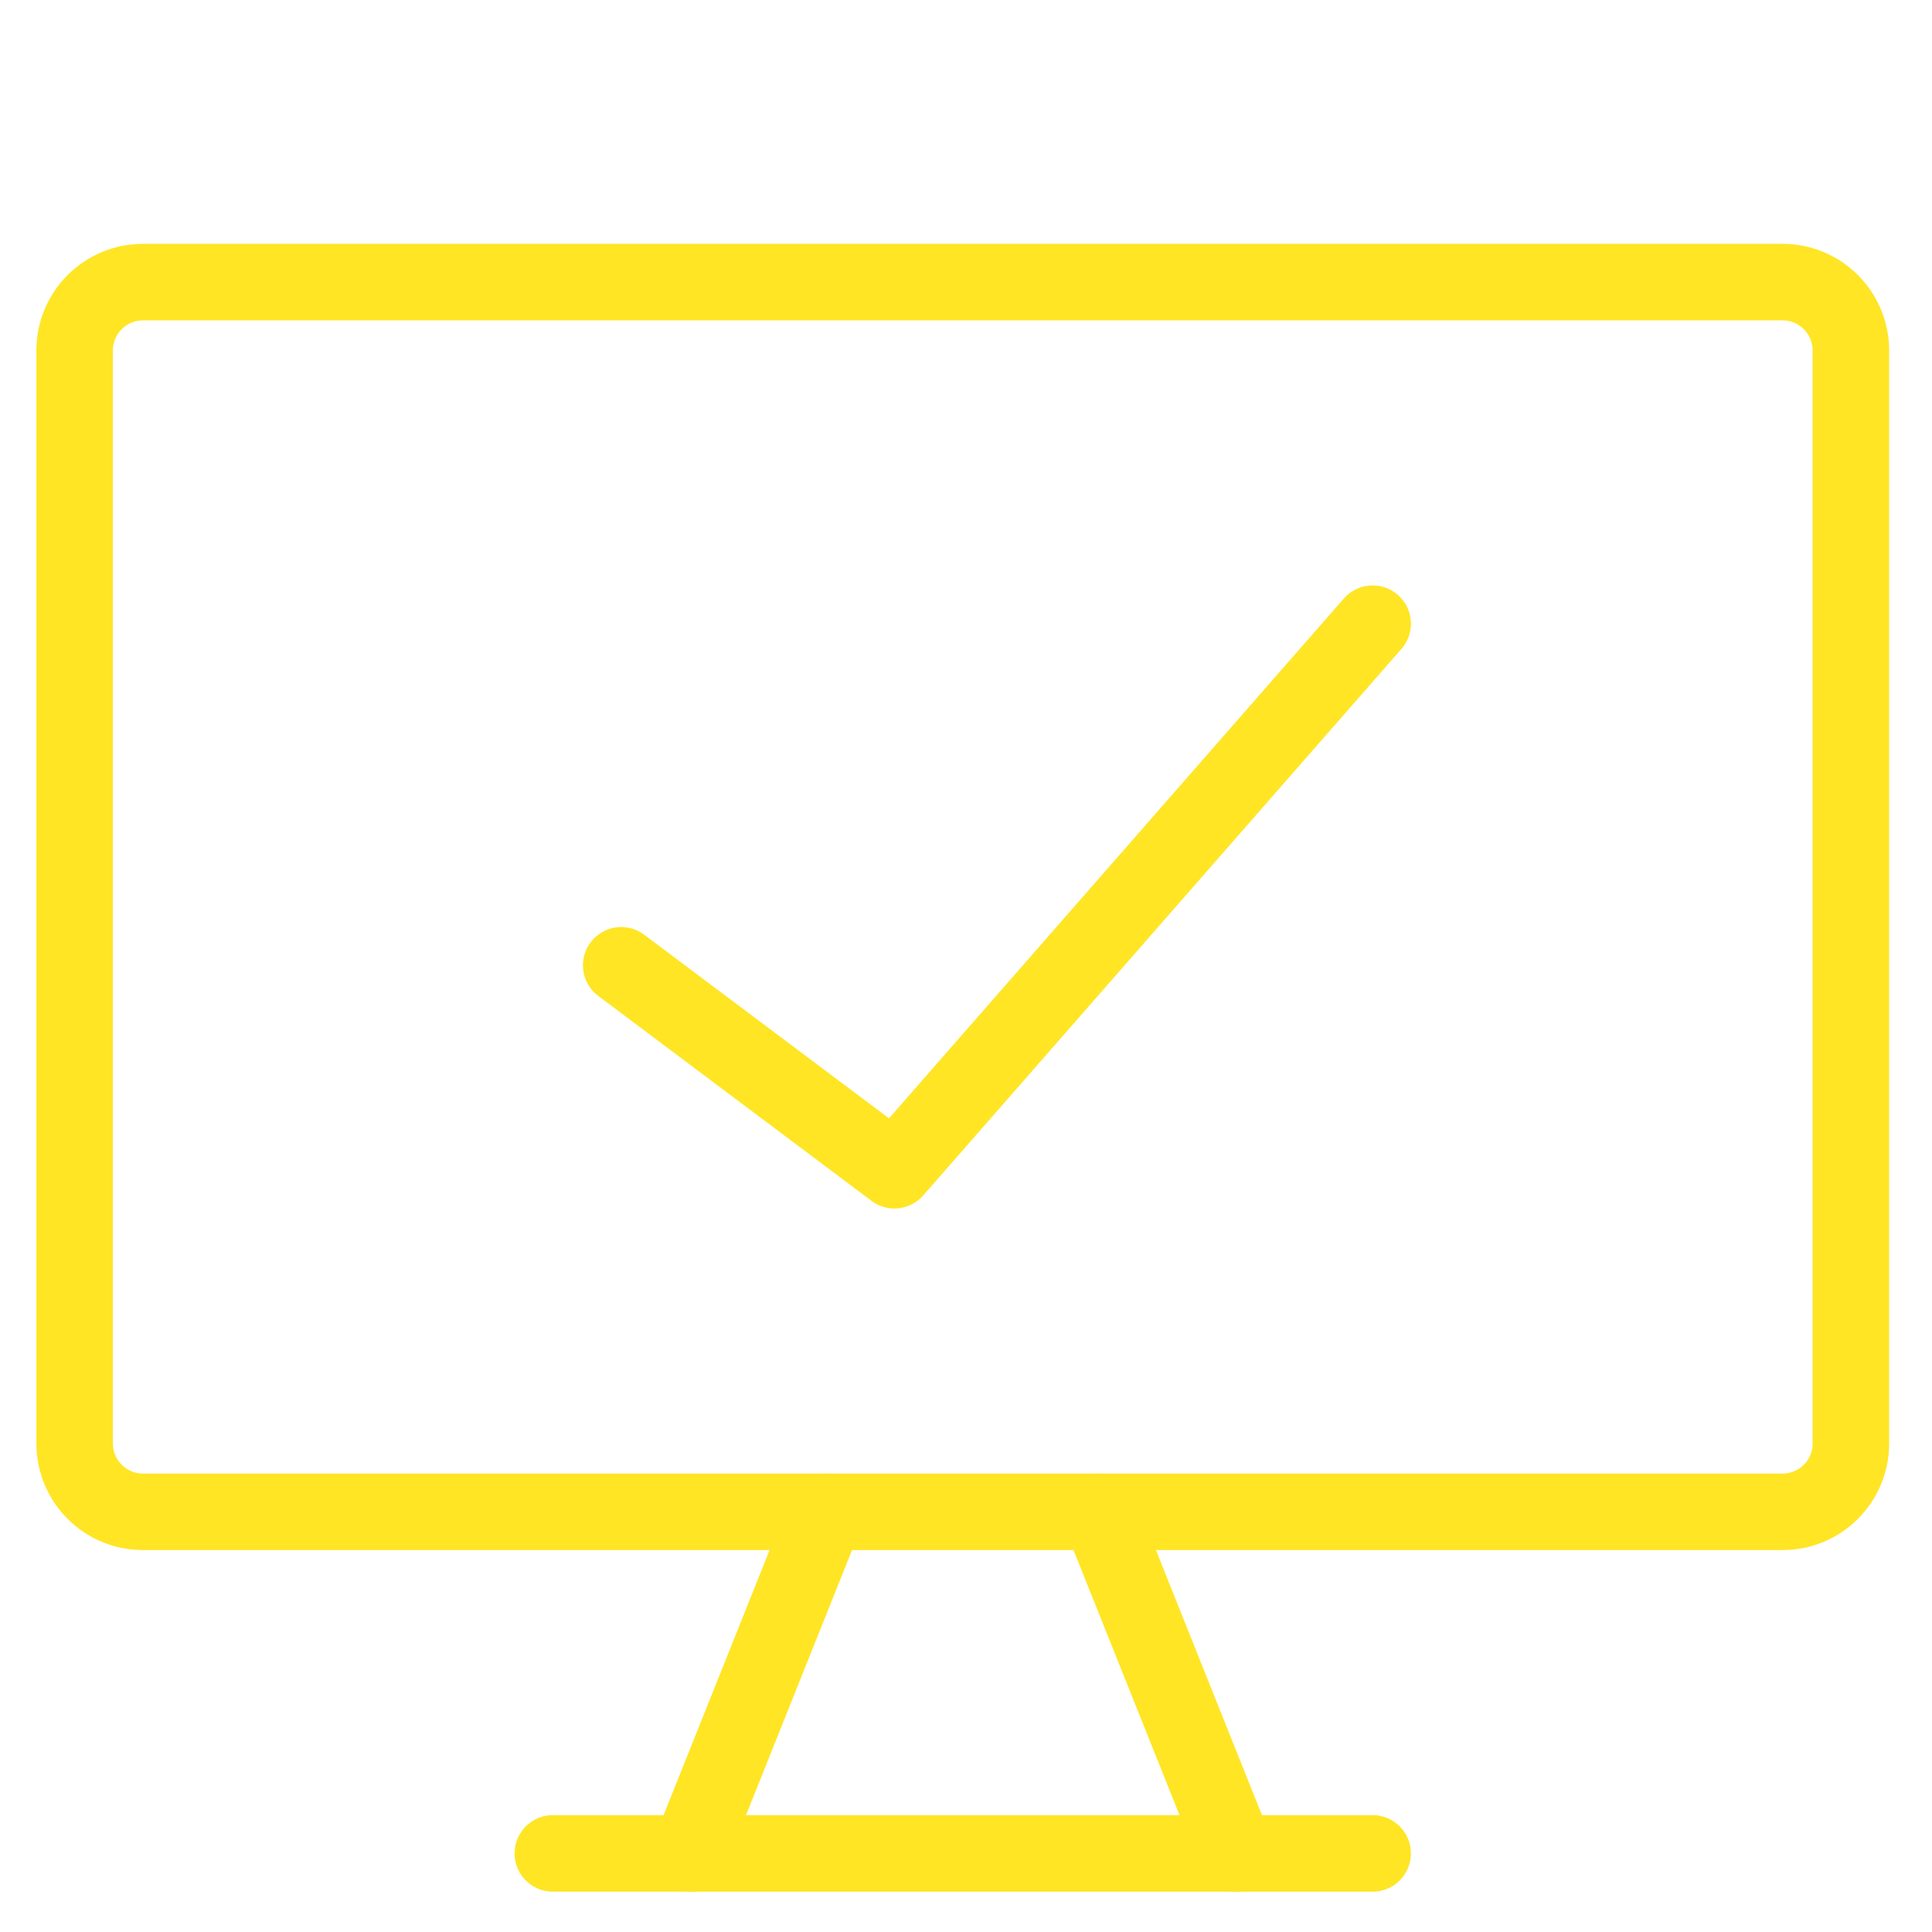 <svg width="101" height="101" viewBox="0 0 101 101" fill="none" xmlns="http://www.w3.org/2000/svg">
<path d="M93.188 14.748H7.474C5.501 14.748 3.902 16.347 3.902 18.32V75.463C3.902 77.435 5.501 79.034 7.474 79.034H93.188C95.16 79.034 96.759 77.435 96.759 75.463V18.32C96.759 16.347 95.16 14.748 93.188 14.748Z" stroke="#FFE524" stroke-width="4" stroke-linecap="round" stroke-linejoin="round"/>
<path d="M43.188 79.034L36.045 96.891" stroke="#FFE524" stroke-width="4" stroke-linecap="round" stroke-linejoin="round"/>
<path d="M57.474 79.034L64.617 96.891" stroke="#FFE524" stroke-width="4" stroke-linecap="round" stroke-linejoin="round"/>
<path d="M28.902 96.891H71.759" stroke="#FFE524" stroke-width="4" stroke-linecap="round" stroke-linejoin="round"/>
<path d="M32.474 50.463L46.759 61.177L71.759 32.605" stroke="#FFE524" stroke-width="4" stroke-linecap="round" stroke-linejoin="round"/>
</svg>
